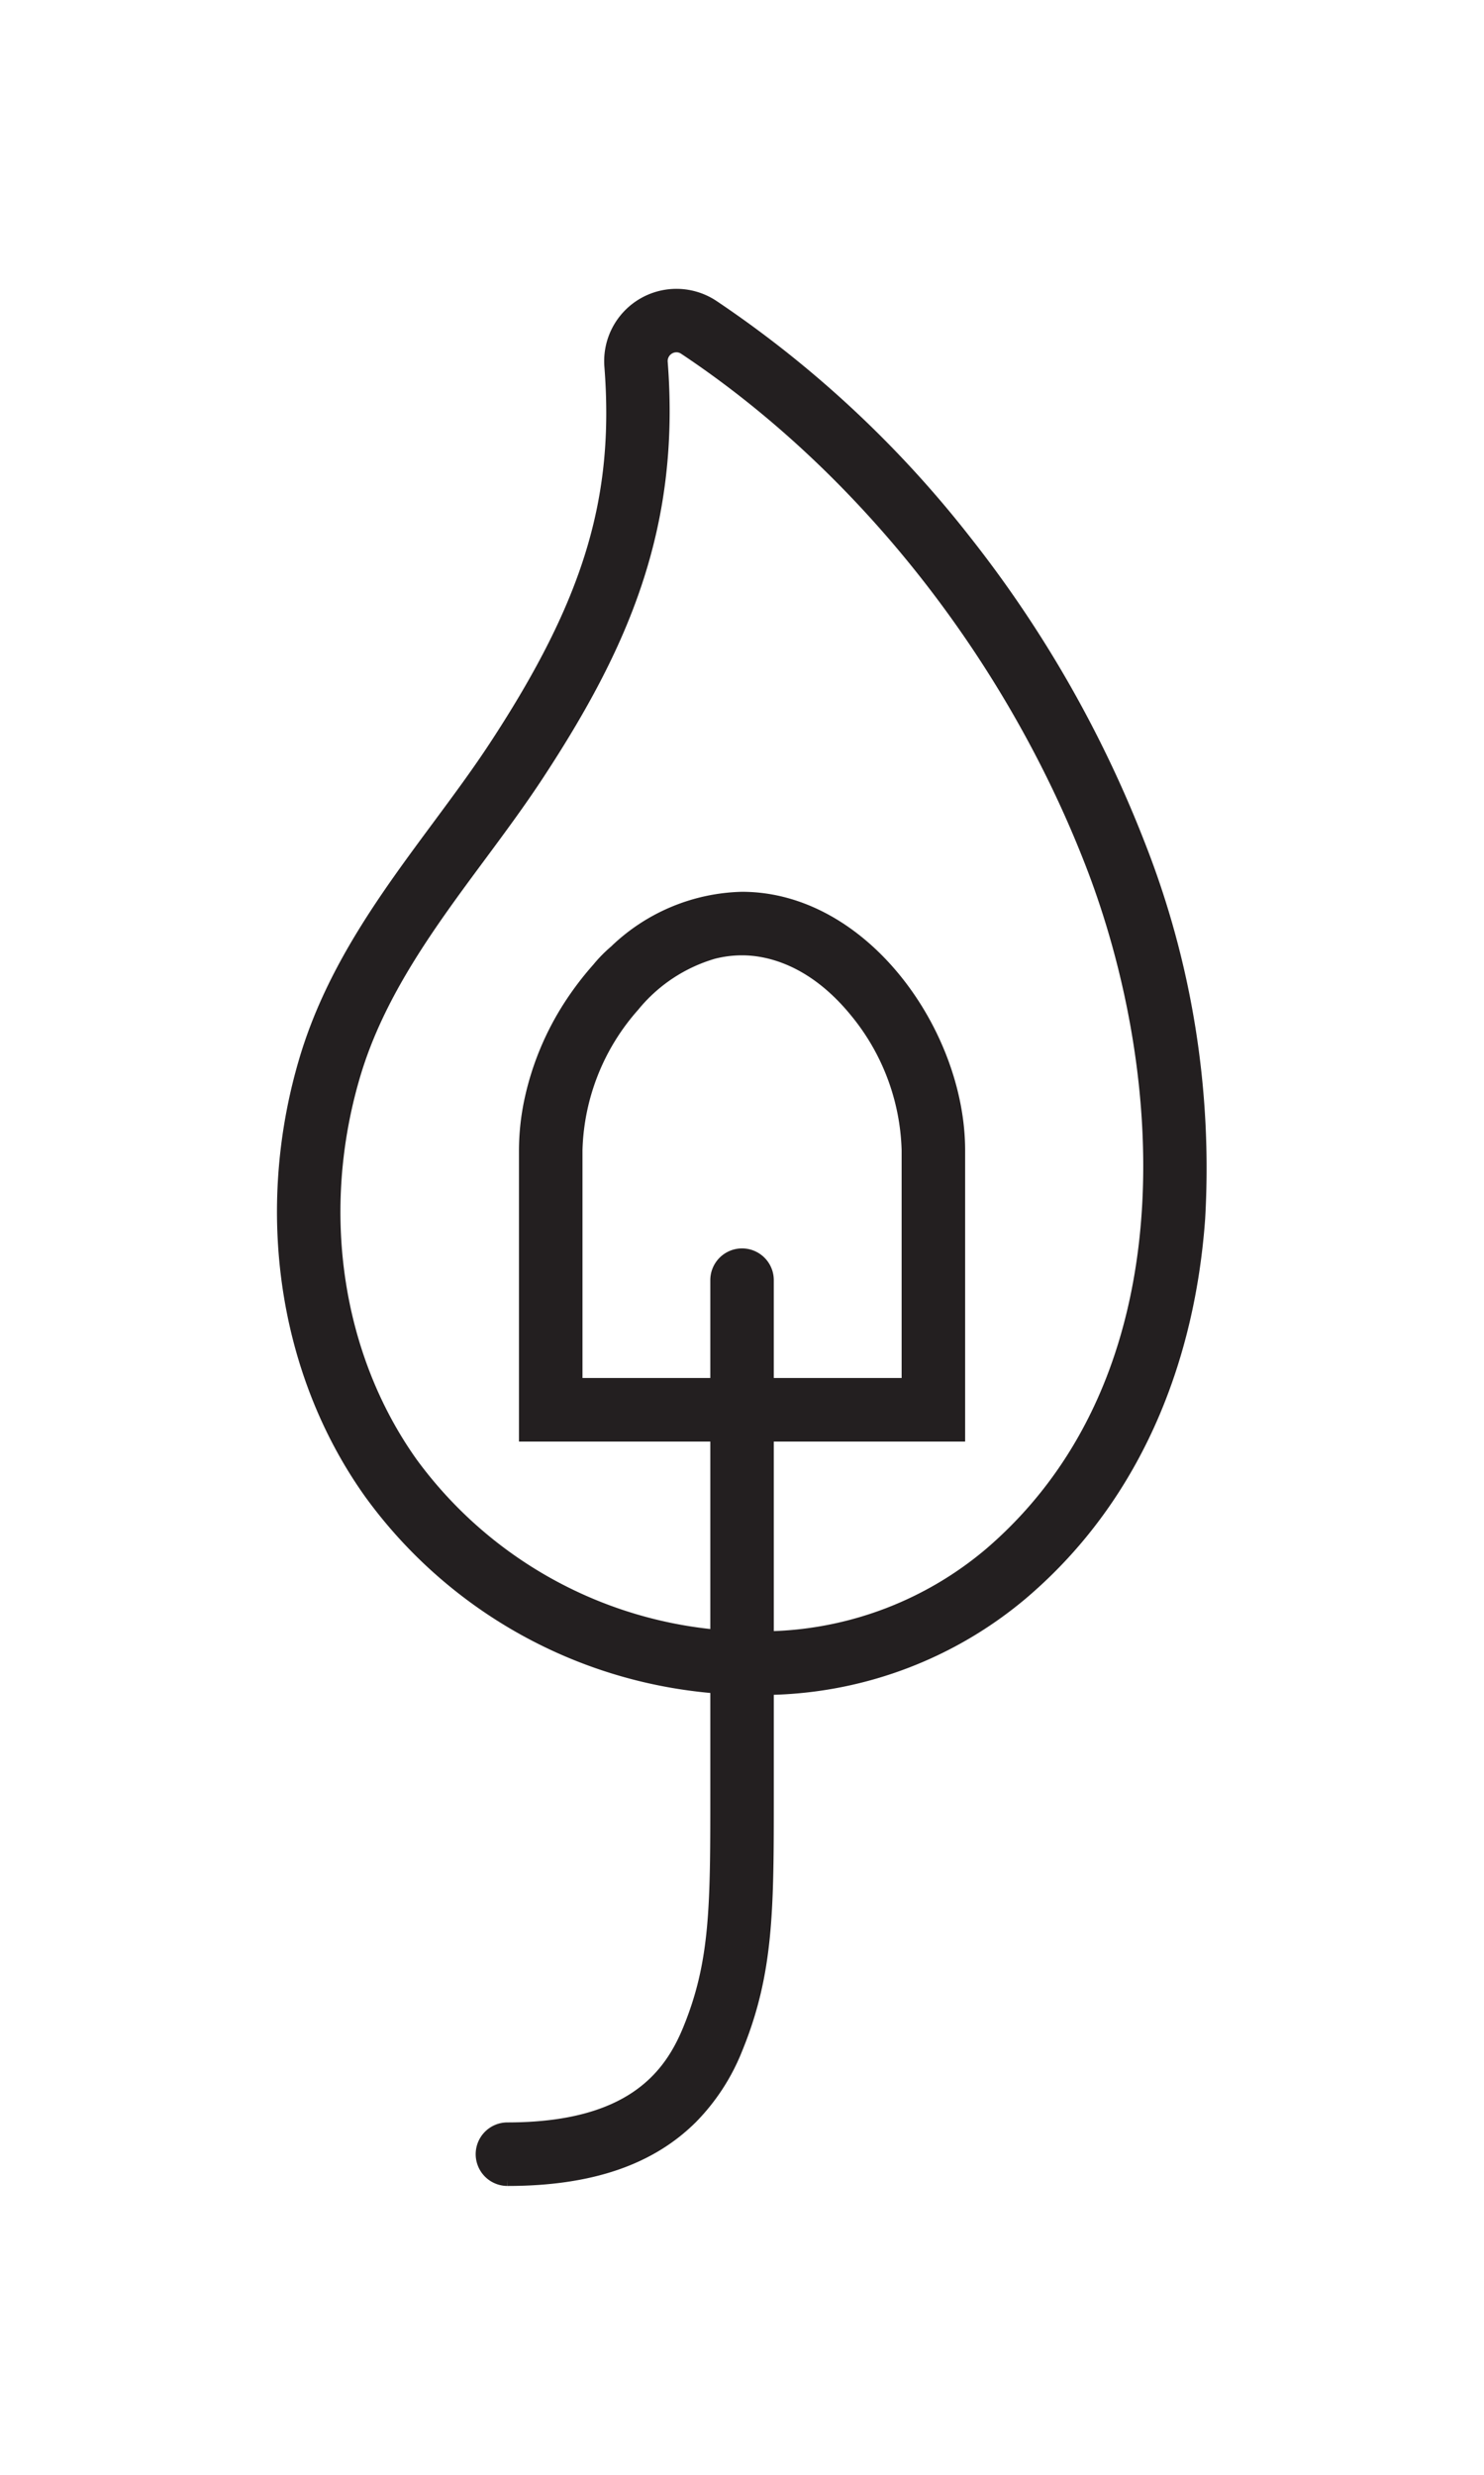 <svg id="Layer_1" data-name="Layer 1" xmlns="http://www.w3.org/2000/svg" viewBox="0 0 120 200"><title>logo-icon-thick</title><path d="M41.034,176.157l-.002.5a2.567,2.567,0,0,1,.002-5.135c9.807,0,12.753-4.121,14.223-7.712,2.18-5.319,2.18-9.835,2.18-18.833v-8.161c-.361-.032-.722-.069-1.085-.114a38.77,38.77,0,0,1-26.841-15.772c-7.004-9.835-8.98-23.091-5.285-35.462,2.204-7.378,6.59-13.298,10.832-19.022,1.628-2.198,3.163-4.269,4.553-6.387,7.578-11.549,10.088-19.792,9.262-30.417a5.844,5.844,0,0,1,9.051-5.329,88.939,88.939,0,0,1,20.543,19.119A95.86,95.86,0,0,1,92.599,68.166a71.708,71.708,0,0,1,4.851,30.363c-.836,11.525-5.041,21.379-12.161,28.498-.728.729-1.501,1.443-2.3,2.123a33.152,33.152,0,0,1-20.417,7.814v8.014c.001,9.364.002,14.522-2.562,20.78a17.263,17.263,0,0,1-3.715,5.717c-3.487,3.487-8.477,5.183-15.253,5.183Zm21.538-44.34a28.135,28.135,0,0,0,17.089-6.579c.687-.584,1.358-1.204,1.997-1.843C95.928,109.125,93.891,85.724,87.811,70.02c-6.519-16.835-18.448-31.936-32.731-41.431a.681.681,0,0,0-.382-.119.717.717,0,0,0-.503.212.703.703,0,0,0-.203.561c1.054,13.546-3.271,23.242-10.088,33.632-1.471,2.242-3.122,4.47-4.719,6.625-3.979,5.369-8.092,10.921-10.039,17.437-3.246,10.865-1.546,22.458,4.547,31.013A33.953,33.953,0,0,0,57.437,131.649V116.499H41.965V92.958a20.022,20.022,0,0,1,.473-4.259,23.46,23.46,0,0,1,3.211-7.683A25.374,25.374,0,0,1,47.977,77.957a11.358,11.358,0,0,1,1.472-1.493l-.002-.003a15.788,15.788,0,0,1,10.544-4.391C70.157,72.07,78.043,83.299,78.043,92.958v23.541H62.571ZM72.908,111.364V92.958a17.914,17.914,0,0,0-4.09-10.894c-3.449-4.228-6.994-4.859-8.8-4.859a8.843,8.843,0,0,0-2.213.277A12.545,12.545,0,0,0,51.603,81.606,17.799,17.799,0,0,0,47.101,92.958v18.406H57.437V103.457a2.567,2.567,0,1,1,5.134,0v7.907Z" style="fill:#231f20"/></svg>